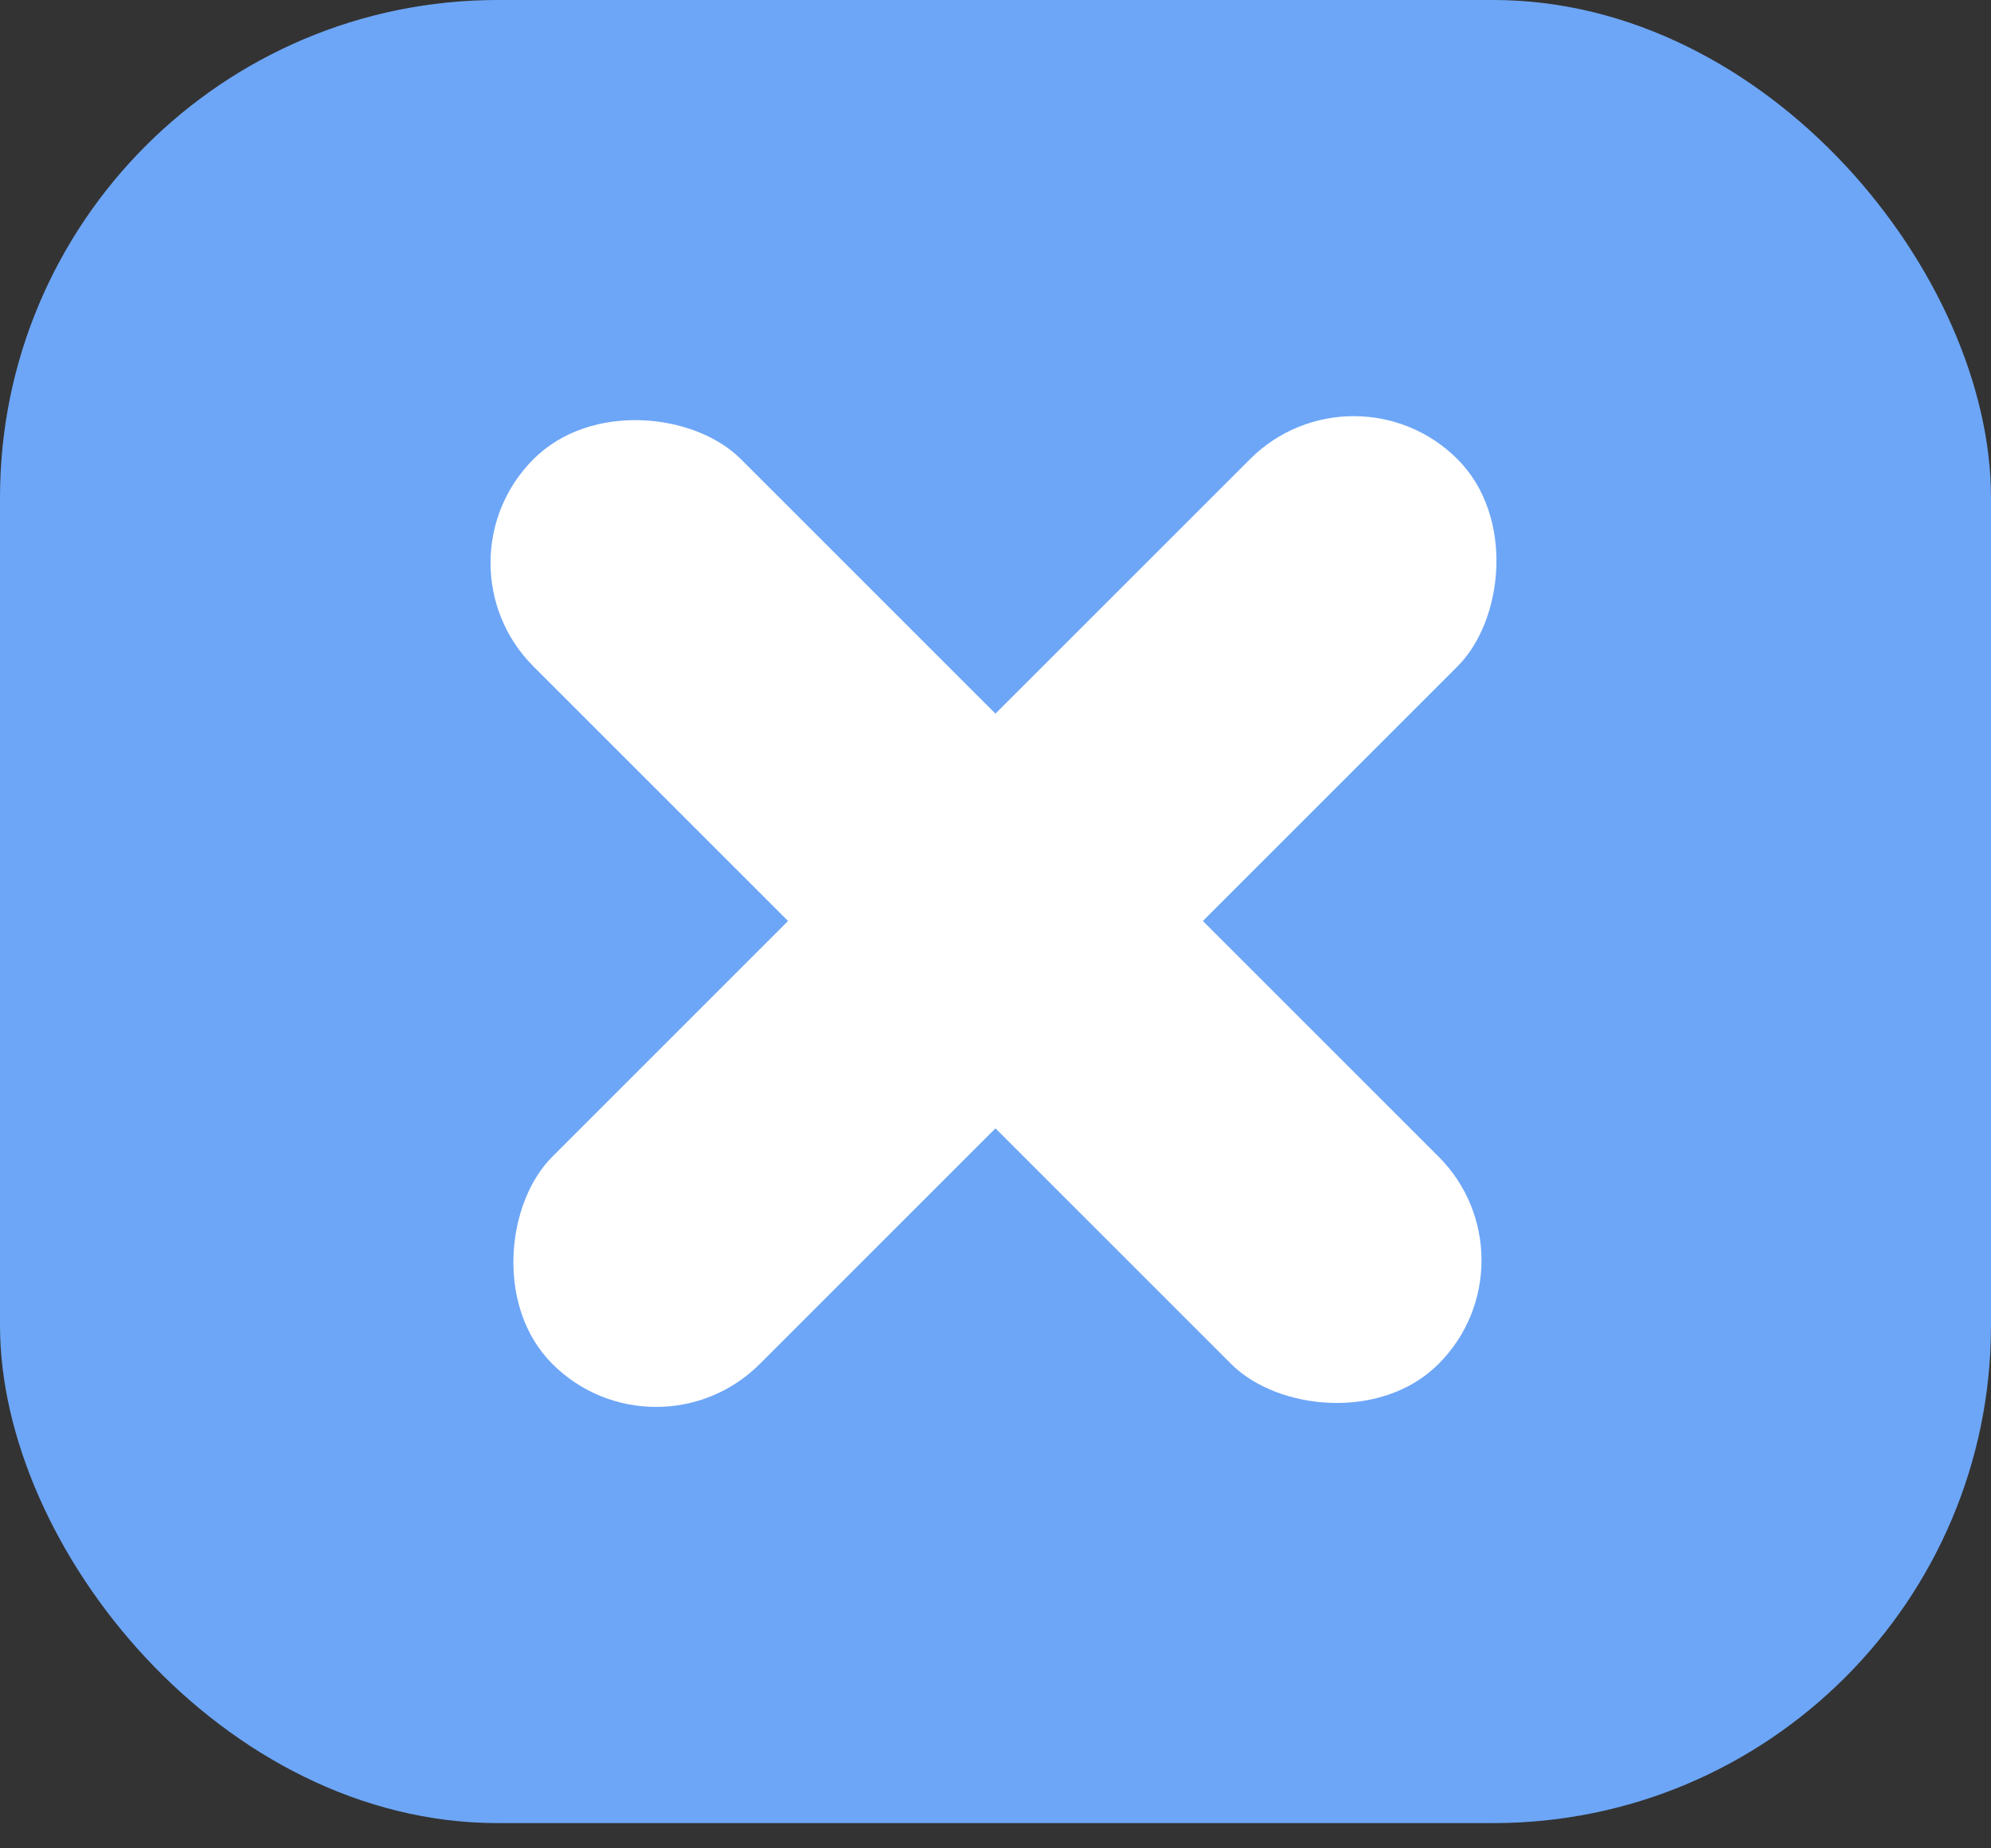 <svg width="28" height="26" viewBox="0 0 28 26" fill="none" xmlns="http://www.w3.org/2000/svg">
<rect x="0" y="0" width="28" height="26" fill="#333333" stroke="none"/>
<rect width="28" height="25.645" rx="7" fill="#6DA6F7"/>
<rect x="19.038" y="5" width="4.125" height="18" rx="2.062" transform="rotate(45 19.038 5)" fill="white"/>
<rect x="21.689" y="17.728" width="4.125" height="18" rx="2.062" transform="rotate(135 21.689 17.728)" fill="white"/>
</svg>

